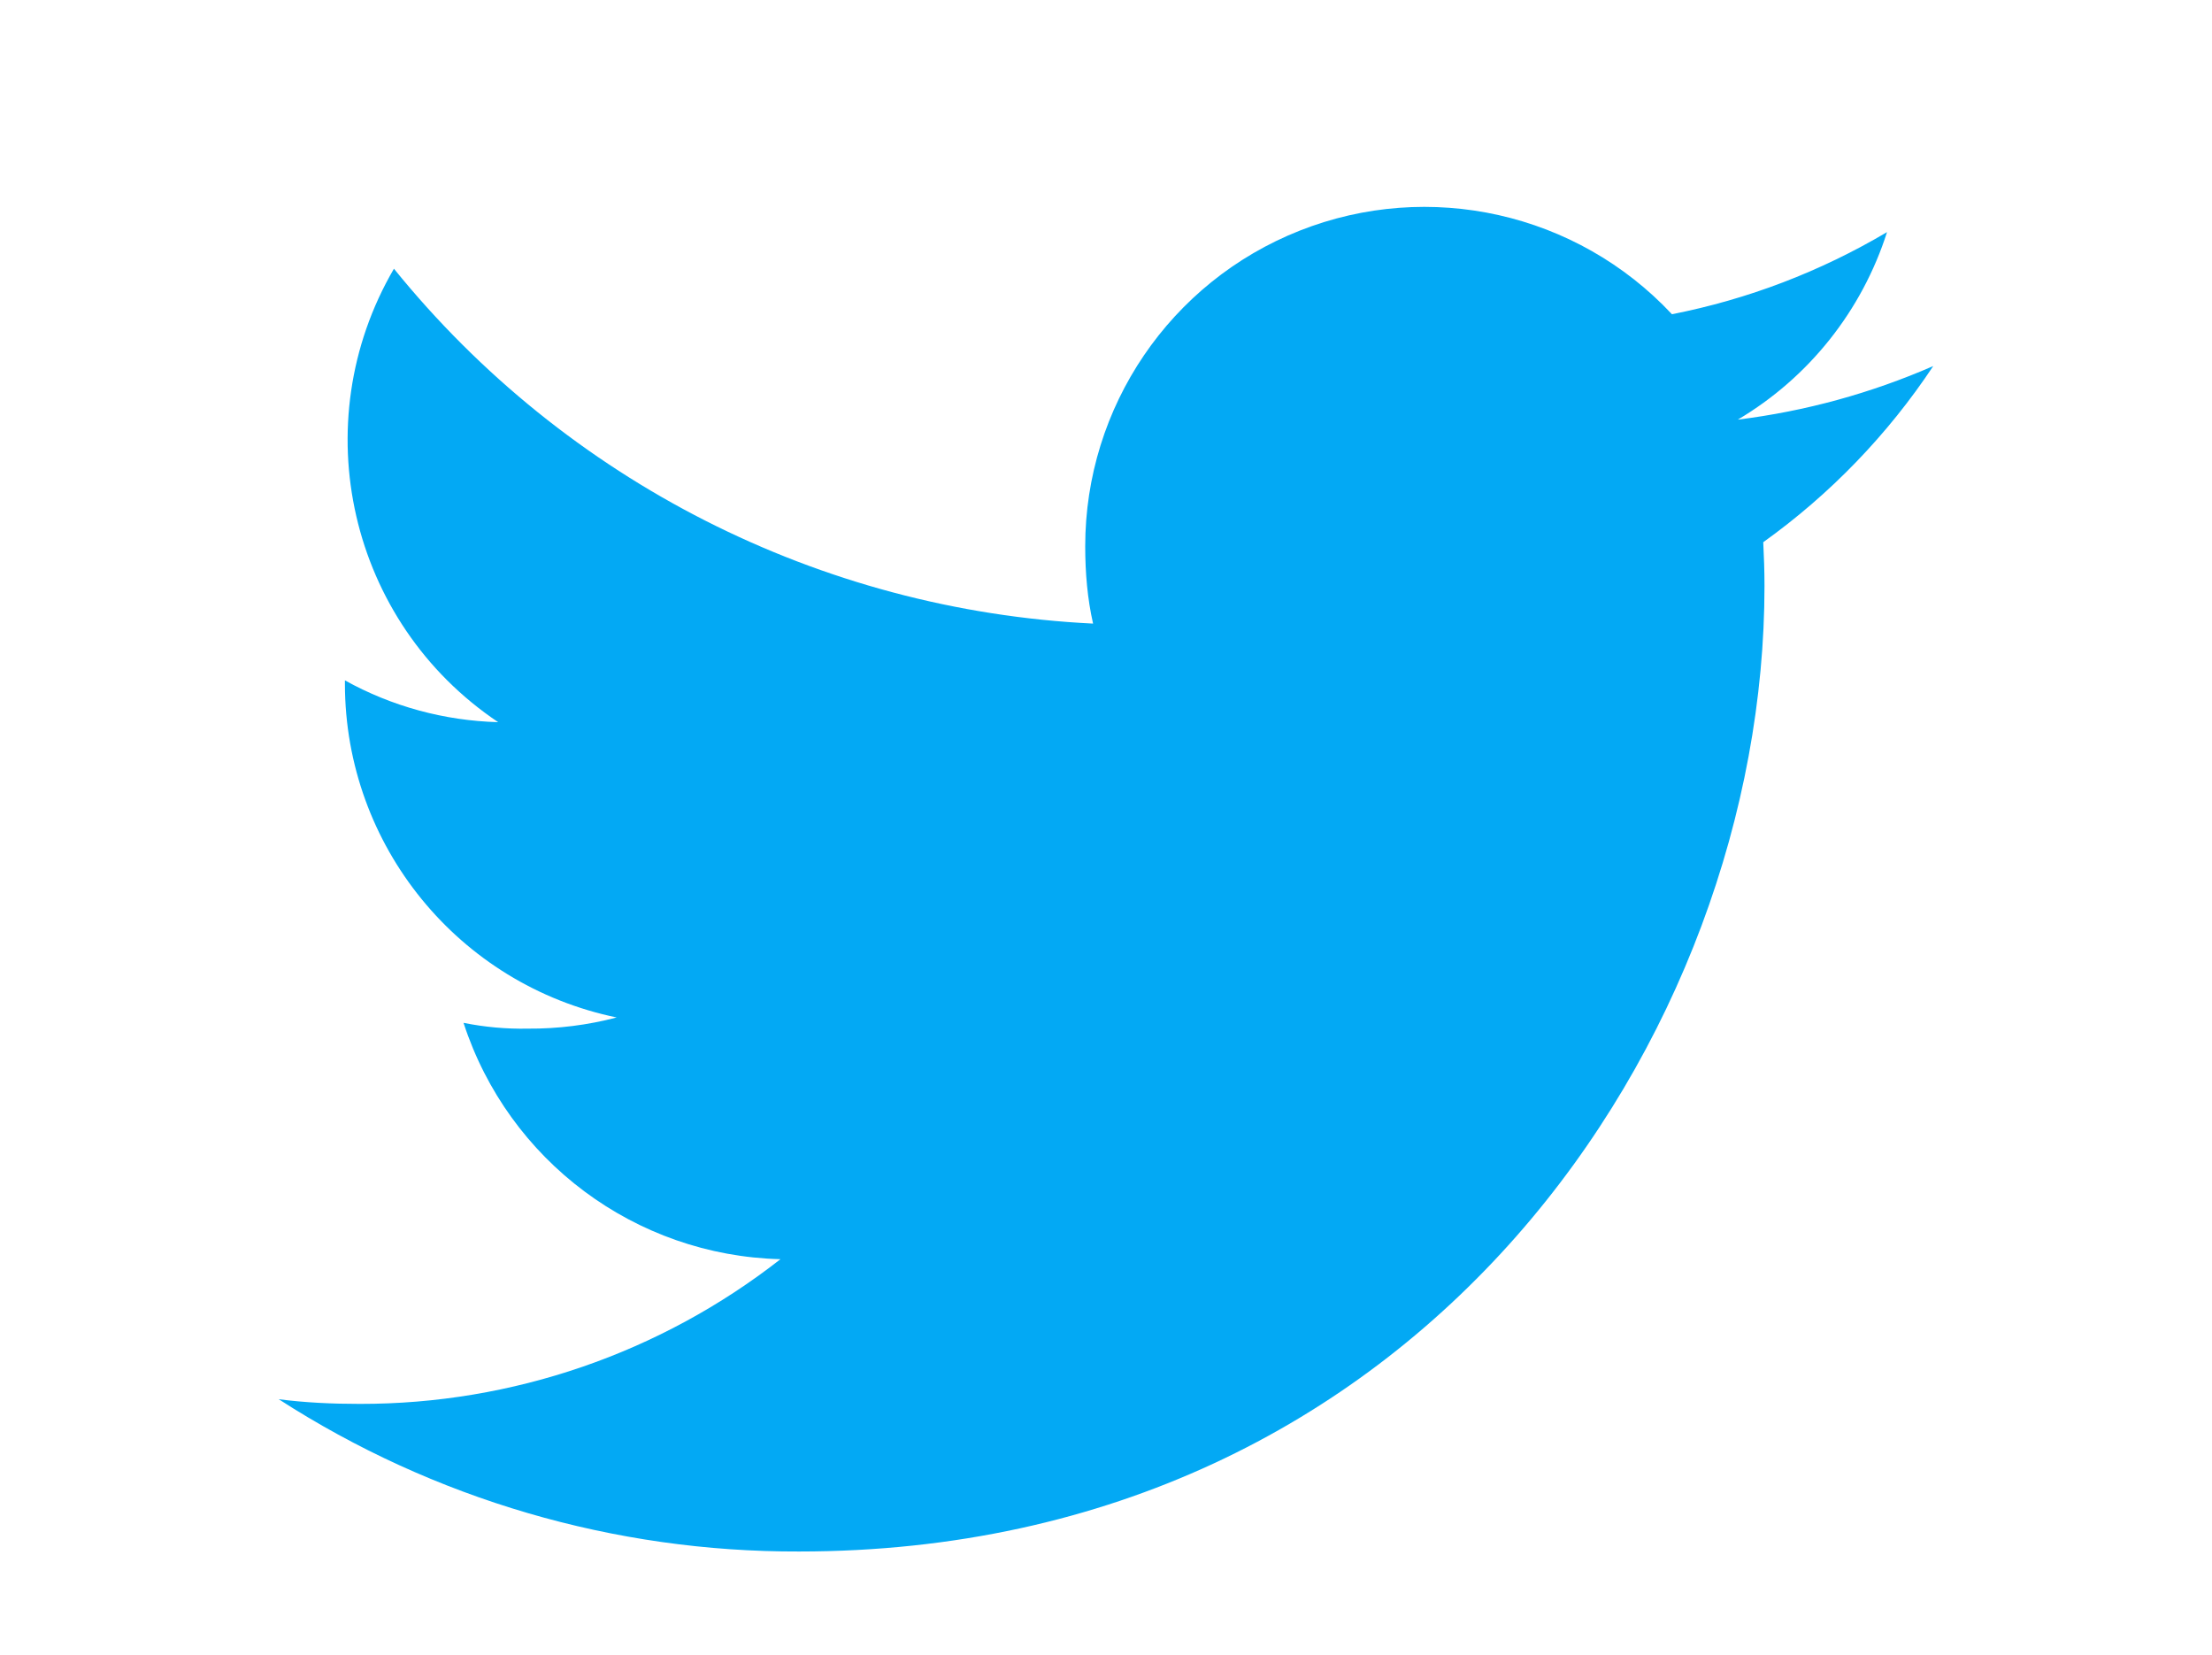 <?xml version="1.0" standalone="no"?>
<!DOCTYPE svg PUBLIC "-//W3C//DTD SVG 1.0//EN" "http://www.w3.org/TR/2001/REC-SVG-20010904/DTD/svg10.dtd">
<svg xmlns="http://www.w3.org/2000/svg" xmlns:xlink="http://www.w3.org/1999/xlink" id="body_1" width="123" height="92">

<g transform="matrix(5.75 0 0 5.75 15.5 -0)">
    <path d="M16 3.539C 15.398 3.802 14.762 3.976 14.11 4.057C 14.797 3.65 15.31 3.005 15.553 2.244C 14.91 2.625 14.207 2.894 13.473 3.038C 12.553 2.055 11.125 1.735 9.873 2.23C 8.621 2.725 7.799 3.935 7.799 5.281C 7.799 5.541 7.821 5.791 7.875 6.029C 5.236 5.9 2.777 4.652 1.114 2.598C 0.24 4.096 0.681 6.016 2.122 6.982C 1.603 6.968 1.094 6.83 0.64 6.578L0.64 6.578L0.64 6.614C 0.642 8.175 1.739 9.521 3.268 9.837C 2.987 9.911 2.698 9.947 2.408 9.945C 2.2 9.949 1.991 9.93 1.787 9.889C 2.221 11.223 3.449 12.139 4.852 12.174C 3.691 13.082 2.259 13.575 0.785 13.573C 0.516 13.573 0.258 13.561 2.9802322E-07 13.528C 1.5 14.495 3.248 15.006 5.032 15C 11.068 15 14.368 10 14.368 5.666C 14.368 5.521 14.363 5.381 14.356 5.242C 15.003 4.779 15.56 4.202 16 3.539z" stroke="none" fill="#03A9F4" fill-rule="nonzero" />
</g>
</svg>